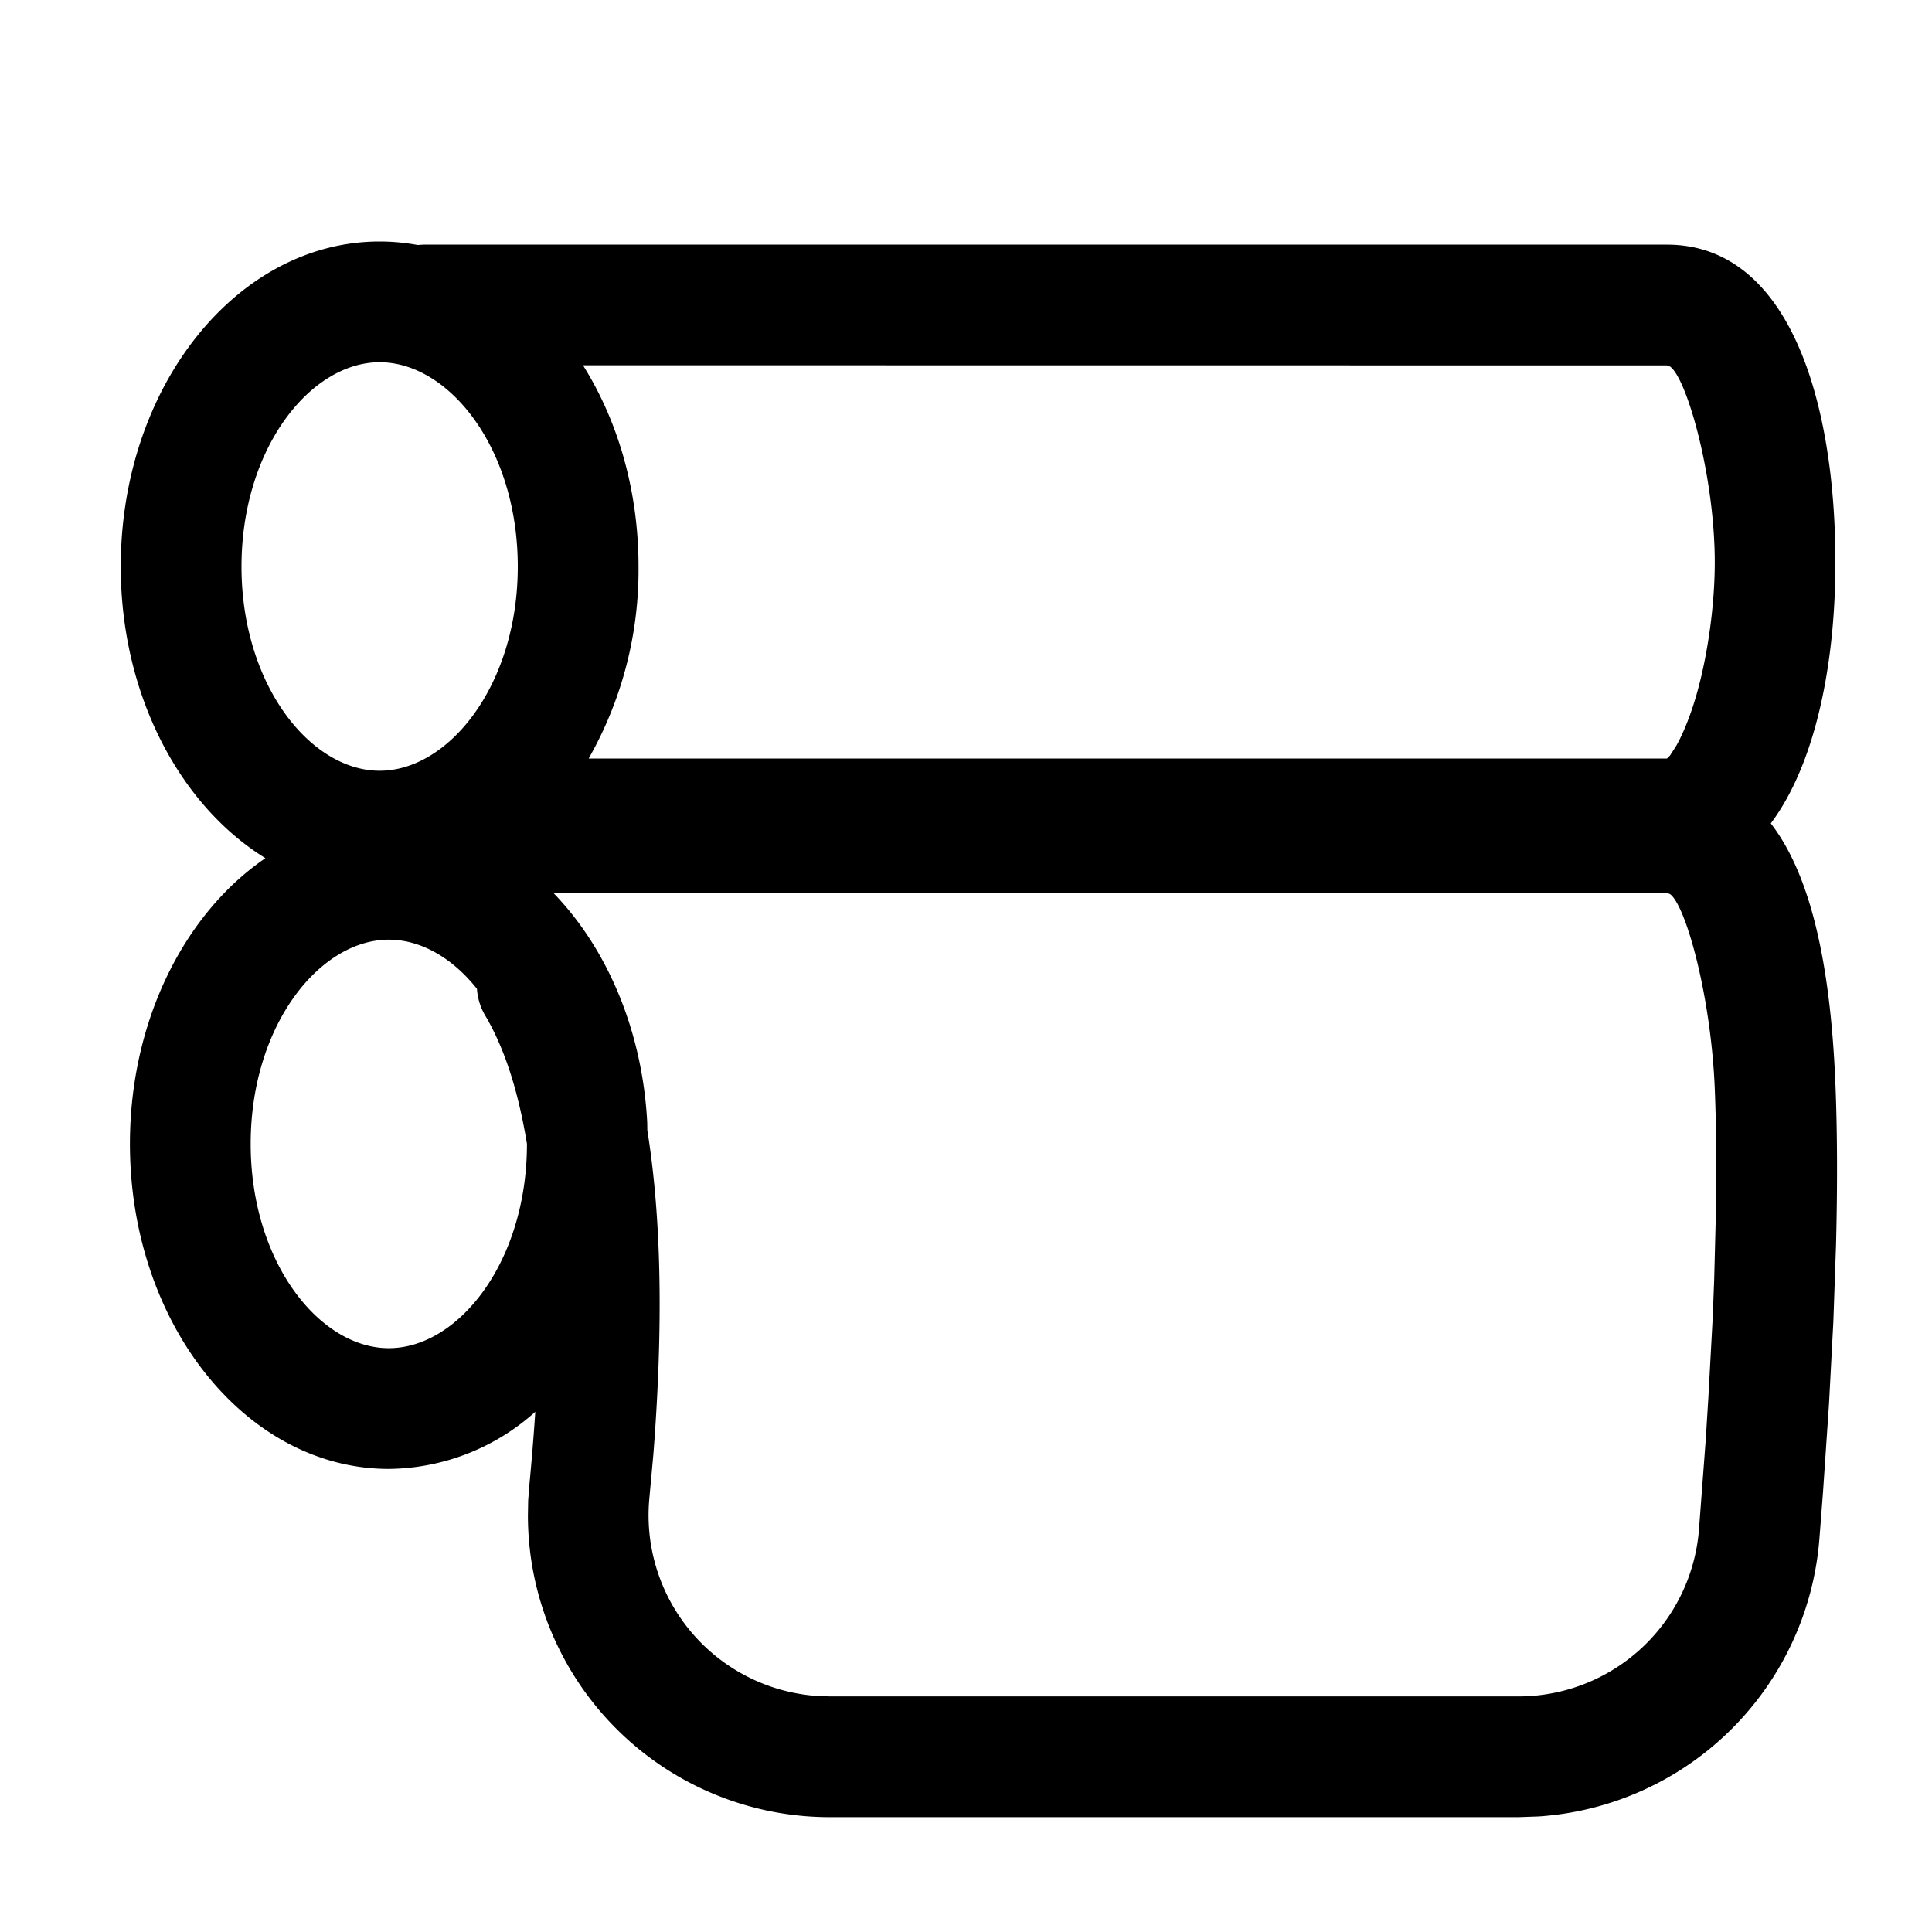 <svg class="icon" viewBox="0 0 1024 1024" xmlns="http://www.w3.org/2000/svg" width="200" height="200"><defs><style/></defs><path d="M201.216 128c6.848 0 13.568.64 20.16 1.856l2.944-.192h659.2c64.64 0 89.28 82.56 89.28 168.448 0 54.144-10.688 106.88-34.24 138.304 22.464 29.056 31.808 79.168 34.24 137.856 1.024 25.088 1.152 53.76.32 85.888l-1.408 40.32-2.304 43.648-3.2 47.04-1.92 24.832a160 160 0 0 1-148.672 146.752l-10.816.384H439.808a160 160 0 0 1-160-160l.128-7.68.576-7.68c1.28-13.568 2.368-26.752 3.2-39.488a117.888 117.888 0 0 1-77.632 30.272c-75.776 0-137.216-77.12-137.216-172.288 0-65.408 29.056-122.24 71.808-151.424C95.232 426.816 64 368.128 64 300.288 64 205.12 125.44 128 201.216 128zM343.04 594.944l.064 4.16c7.552 46.976 8.448 104.128 3.2 171.648l-2.112 23.168a96 96 0 0 0 86.4 104.768l9.216.448H804.8a96 96 0 0 0 95.68-88.32l3.584-47.552 1.408-22.528 2.304-42.432.768-19.904.96-37.312c.384-23.68.128-45.056-.64-64.128-2.048-49.408-15.36-96.96-23.68-103.04l-1.664-.64H293.312c28.352 29.312 47.168 72.704 49.728 121.664zm-136.96-96.896c-36.8 0-73.216 45.632-73.216 108.224 0 62.592 36.416 108.288 73.216 108.288 36.864 0 73.216-45.696 73.216-108.288-4.672-28.544-12.096-51.008-22.016-67.84a31.872 31.872 0 0 1-4.48-14.336c-13.056-16.448-29.824-26.048-46.72-26.048zM201.216 192C164.48 192 128 237.696 128 300.288c0 62.528 36.416 108.224 73.216 108.224 36.864 0 73.216-45.696 73.216-108.224 0-62.592-36.352-108.288-73.216-108.288zm682.304 1.664l-574.528-.064c18.432 29.312 29.44 66.368 29.44 106.688A202.24 202.24 0 0 1 312 402.048h571.52l1.6-1.6 3.2-4.928c2.56-4.48 5.76-11.392 9.024-21.312 7.232-22.144 11.52-52.096 11.52-76.096 0-45.376-14.72-97.472-23.68-103.808l-1.664-.64z"/></svg>